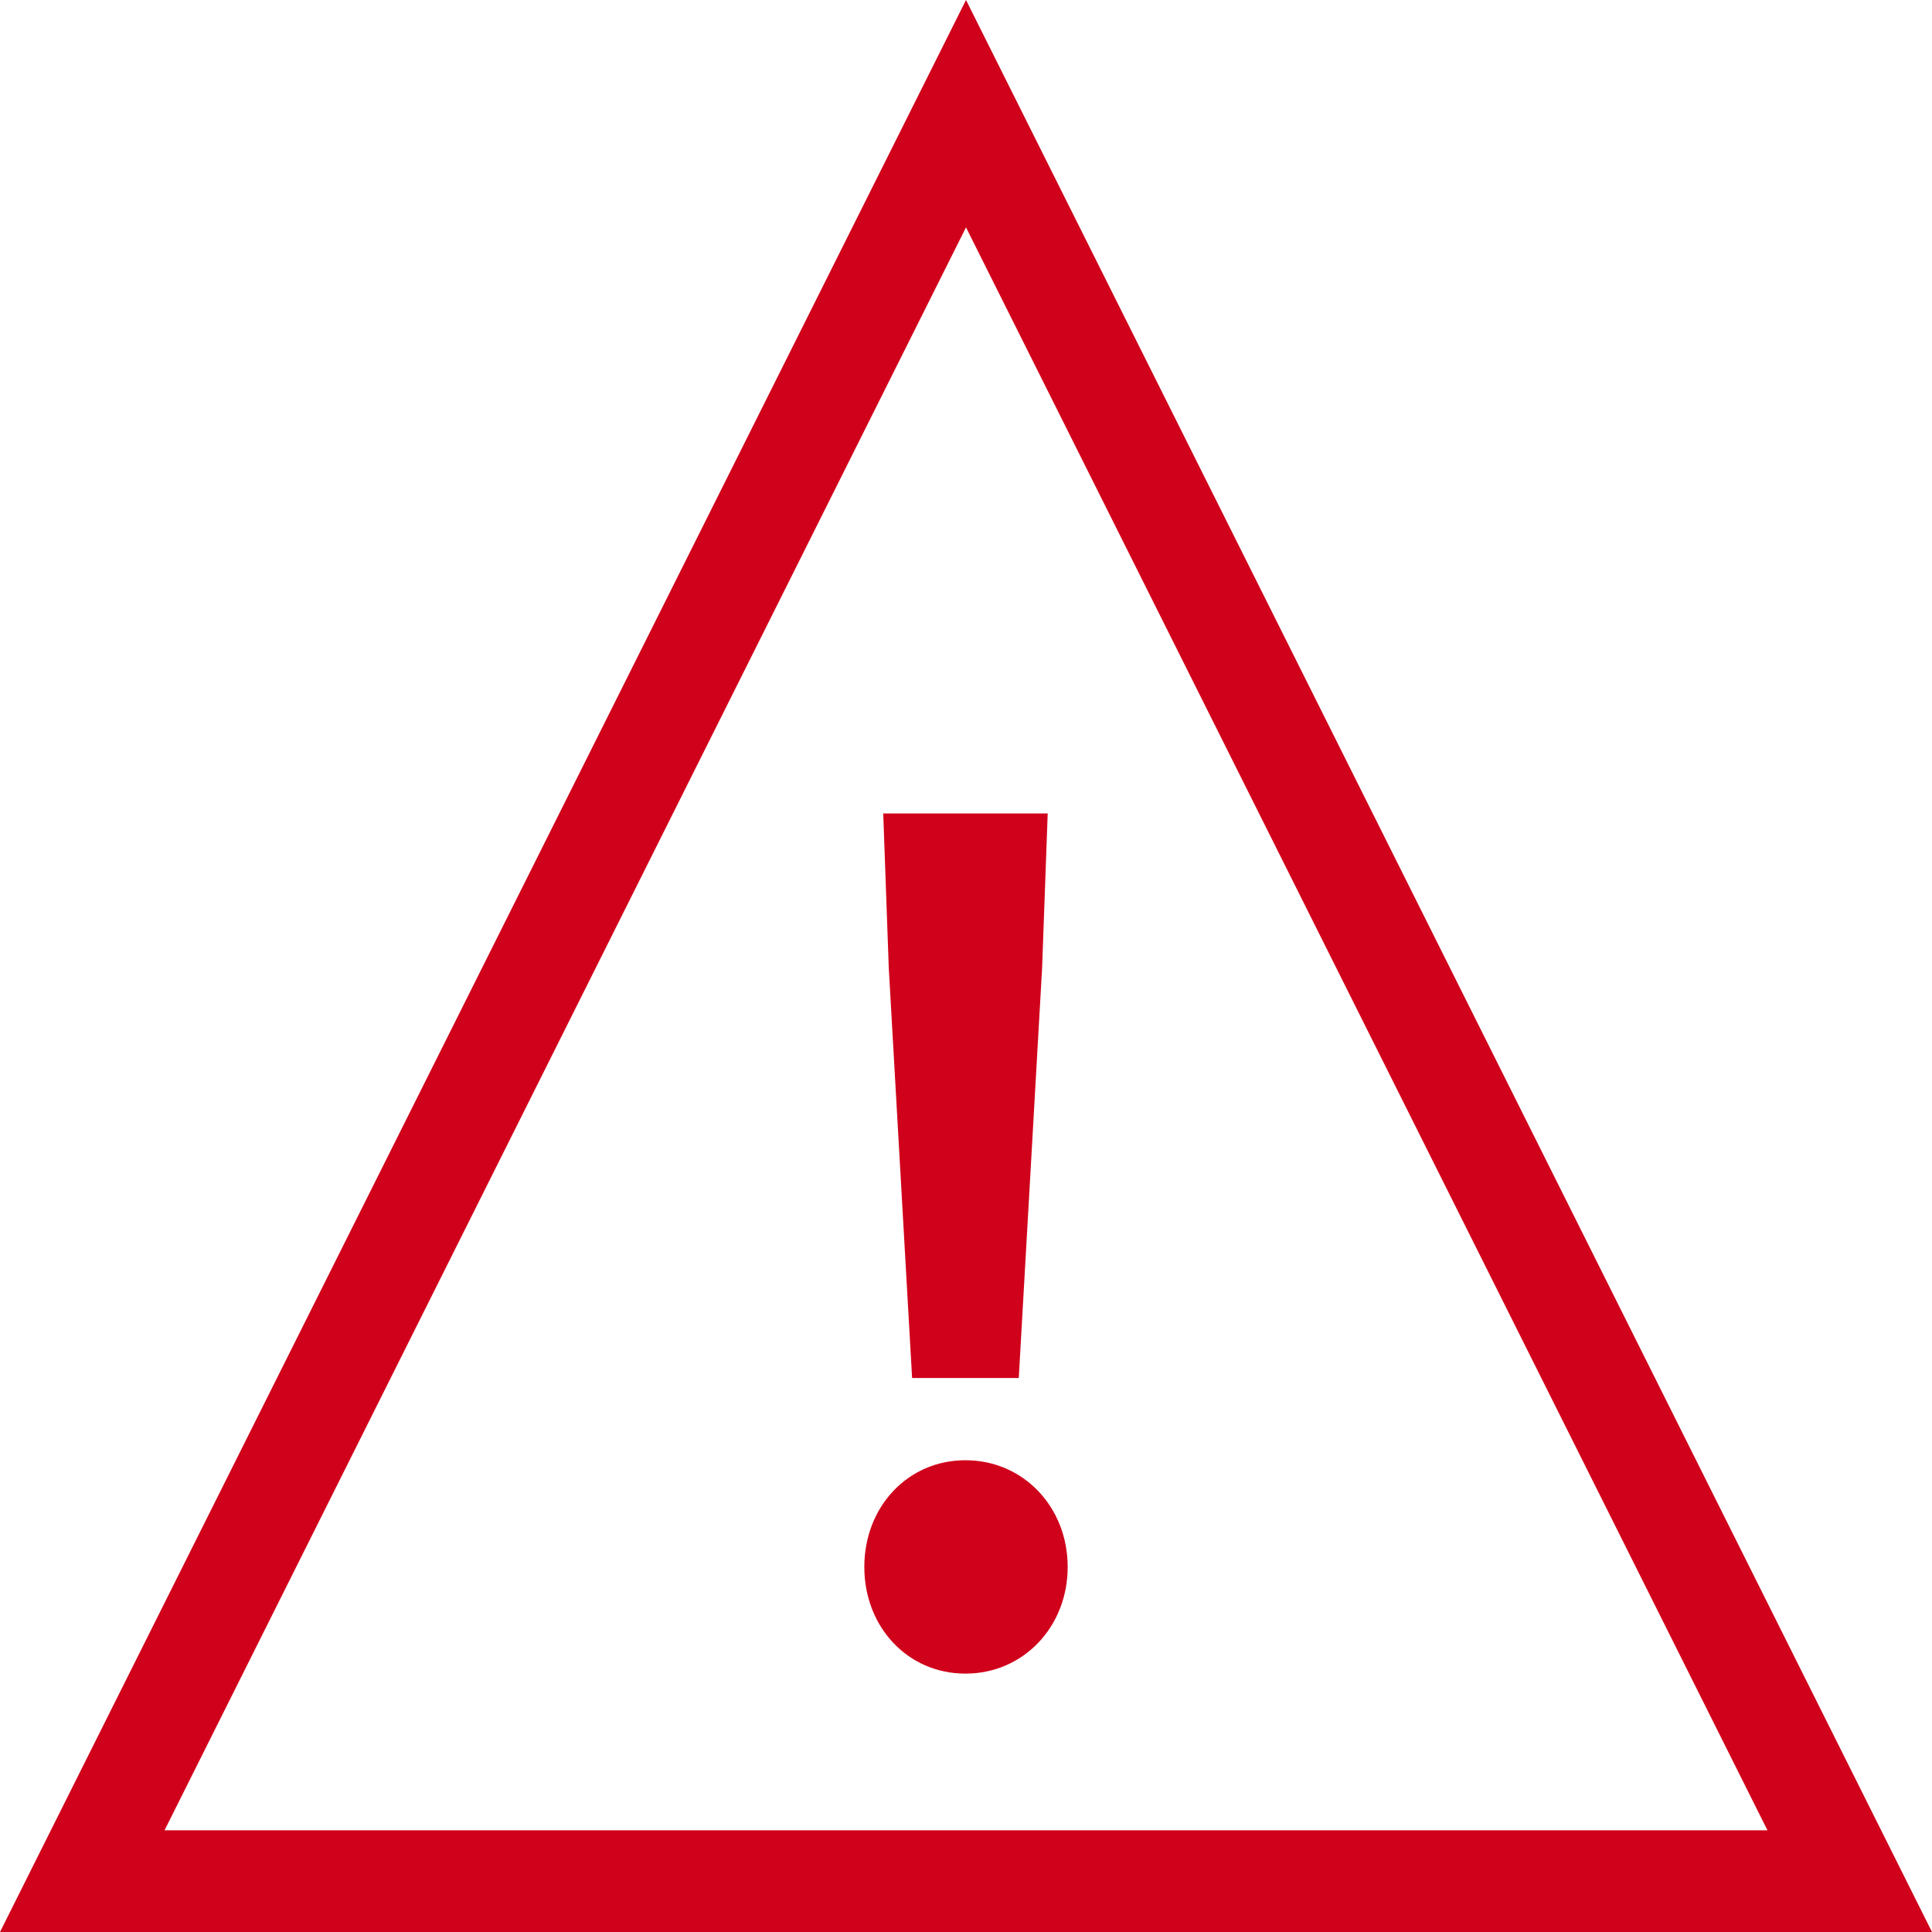 <?xml version="1.0" encoding="UTF-8"?>
<svg viewBox="0 0 38 38" version="1.1" xmlns="http://www.w3.org/2000/svg" xmlns:xlink="http://www.w3.org/1999/xlink">
    <!-- Generator: Sketch 55.1 (78136) - https://sketchapp.com -->
    <title>Icon</title>
    <desc>Created with Sketch.</desc>
    <g id="Page-1" stroke="none" stroke-width="1" fill="none" fill-rule="evenodd">
        <g id="Campaigns-/-Error" transform="translate(-340, -160)">
            <g id="Icon" transform="translate(340, 160)">
                <path d="M19,2.236 L1.618,37 L36.382,37 L19,2.236 Z" id="Triangle" stroke="#D0021B" stroke-width="2" fill-rule="nonzero"></path>
                <path d="M17.94,27.104 L17.481,19.038 L17.372,16 L20.607,16 L20.497,19.038 L20.038,27.104 L17.94,27.104 Z M18.989,32.918 C17.852,32.918 17,32 17,30.82 C17,29.639 17.852,28.721 18.989,28.721 C20.126,28.721 21,29.639 21,30.82 C21,32 20.126,32.918 18.989,32.918 Z" id="!" fill="#D0021B"></path>
            </g>
        </g>
    </g>
</svg>
